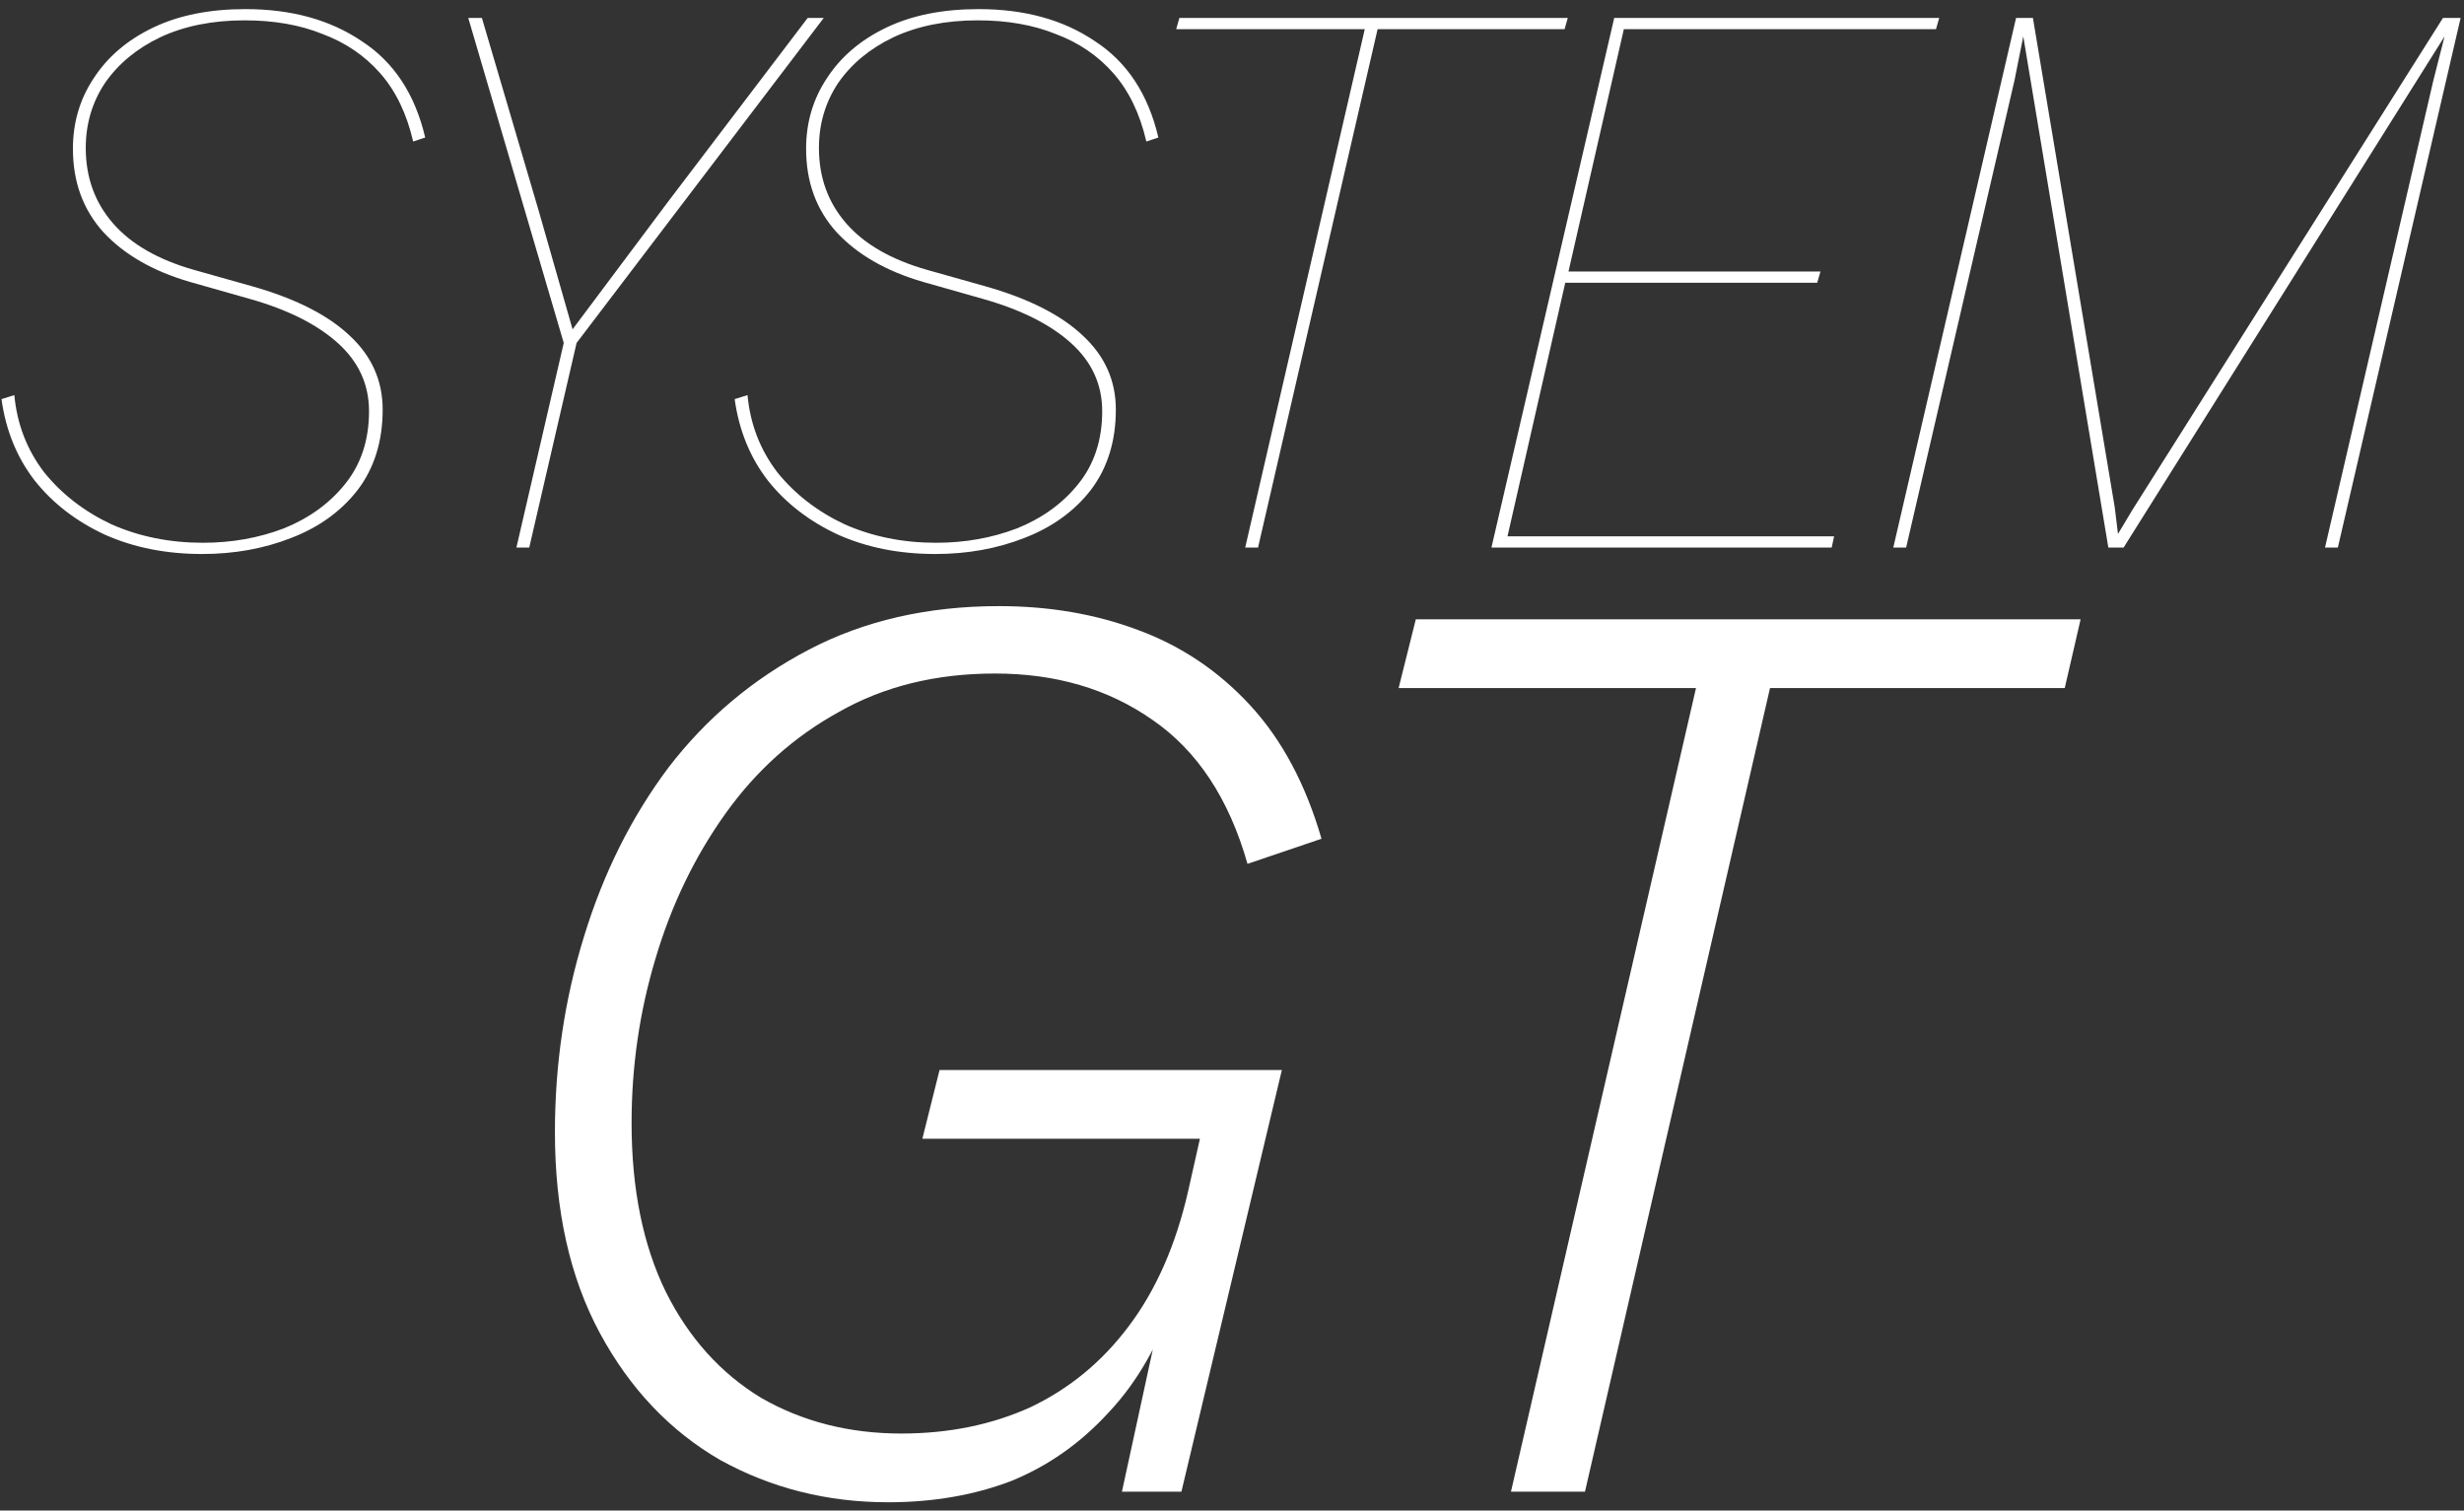 <svg width="261" height="160" viewBox="0 0 261 160" fill="none" xmlns="http://www.w3.org/2000/svg">
<rect x="0" y="0" width="261" height="160" fill="#333333" stroke="none"/>
<path d="M21.409 58.68C17.612 58.68 14.184 58 11.124 56.64C8.064 55.223 5.57 53.297 3.644 50.86C1.774 48.423 0.612 45.562 0.159 42.275L1.519 41.85C1.802 44.91 2.85 47.63 4.664 50.01C6.534 52.333 8.914 54.175 11.804 55.535C14.75 56.838 17.98 57.49 21.494 57.49C24.554 57.49 27.415 56.98 30.079 55.96C32.742 54.883 34.895 53.325 36.539 51.285C38.239 49.188 39.089 46.61 39.089 43.55C39.089 40.717 37.984 38.308 35.774 36.325C33.564 34.342 30.447 32.783 26.424 31.65L20.134 29.865C16.224 28.732 13.164 26.975 10.954 24.595C8.8 22.215 7.724 19.268 7.724 15.755C7.724 12.978 8.46 10.485 9.934 8.275C11.407 6.008 13.504 4.223 16.224 2.92C18.944 1.617 22.202 0.965 25.999 0.965C30.872 0.965 34.98 2.098 38.324 4.365C41.724 6.575 43.962 9.975 45.039 14.565L43.764 14.99C43.084 12.043 41.922 9.635 40.279 7.765C38.635 5.895 36.595 4.507 34.159 3.6C31.779 2.637 29.03 2.155 25.914 2.155C22.514 2.155 19.539 2.75 16.989 3.94C14.495 5.13 12.54 6.745 11.124 8.785C9.764 10.825 9.084 13.12 9.084 15.67C9.084 18.787 10.047 21.45 11.974 23.66C13.9 25.87 16.762 27.513 20.559 28.59L26.594 30.29C31.24 31.593 34.725 33.35 37.049 35.56C39.372 37.713 40.534 40.32 40.534 43.38C40.534 46.723 39.655 49.557 37.899 51.88C36.142 54.147 33.79 55.847 30.844 56.98C27.954 58.113 24.809 58.68 21.409 58.68ZM54.7 58L59.715 36.325L49.6 1.9H51.045L57.08 22.385L60.65 34.88L70.765 21.365L85.555 1.9H87.255L61.075 36.325L56.06 58H54.7ZM99.071 58.68C95.274 58.68 91.846 58 88.786 56.64C85.726 55.223 83.232 53.297 81.306 50.86C79.436 48.423 78.274 45.562 77.821 42.275L79.181 41.85C79.464 44.91 80.512 47.63 82.326 50.01C84.196 52.333 86.576 54.175 89.466 55.535C92.412 56.838 95.642 57.49 99.156 57.49C102.216 57.49 105.077 56.98 107.741 55.96C110.404 54.883 112.557 53.325 114.201 51.285C115.901 49.188 116.751 46.61 116.751 43.55C116.751 40.717 115.646 38.308 113.436 36.325C111.226 34.342 108.109 32.783 104.086 31.65L97.796 29.865C93.886 28.732 90.826 26.975 88.616 24.595C86.462 22.215 85.386 19.268 85.386 15.755C85.386 12.978 86.122 10.485 87.596 8.275C89.069 6.008 91.166 4.223 93.886 2.92C96.606 1.617 99.864 0.965 103.661 0.965C108.534 0.965 112.642 2.098 115.986 4.365C119.386 6.575 121.624 9.975 122.701 14.565L121.426 14.99C120.746 12.043 119.584 9.635 117.941 7.765C116.297 5.895 114.257 4.507 111.821 3.6C109.441 2.637 106.692 2.155 103.576 2.155C100.176 2.155 97.201 2.75 94.651 3.94C92.157 5.13 90.202 6.745 88.786 8.785C87.426 10.825 86.746 13.12 86.746 15.67C86.746 18.787 87.709 21.45 89.636 23.66C91.562 25.87 94.424 27.513 98.221 28.59L104.256 30.29C108.902 31.593 112.387 33.35 114.711 35.56C117.034 37.713 118.196 40.32 118.196 43.38C118.196 46.723 117.317 49.557 115.561 51.88C113.804 54.147 111.452 55.847 108.506 56.98C105.616 58.113 102.471 58.68 99.071 58.68ZM166.068 1.9L165.728 3.09H145.923L133.258 58H131.898L144.563 3.09H124.588L124.928 1.9H166.068ZM157.981 58L170.986 1.9H205.411L205.071 3.09H172.006L166.141 28.76H192.831L192.491 29.95H165.801L159.681 56.81H194.276L194.021 58H157.981ZM200.547 58L213.552 1.9H215.337L224.007 53.75L224.347 56.555L225.877 54.005L258.772 1.9H260.642L247.637 58H246.277L257.752 8.53L258.942 3.855L224.942 58H223.327L214.317 3.855L213.382 8.53L201.907 58H200.547ZM94.061 159.12C87.621 159.12 81.695 157.627 76.281 154.64C70.961 151.56 66.715 147.08 63.541 141.2C60.368 135.32 58.781 128.227 58.781 119.92C58.781 112.733 59.808 105.827 61.861 99.2C63.915 92.48 66.901 86.507 70.821 81.28C74.835 76.053 79.781 71.9 85.661 68.82C91.541 65.74 98.261 64.2 105.821 64.2C111.141 64.2 116.041 65.04 120.521 66.72C125.095 68.4 129.061 71.06 132.421 74.7C135.781 78.34 138.301 83.053 139.981 88.84L132.141 91.5C130.181 84.593 126.821 79.507 122.061 76.24C117.395 72.973 111.841 71.34 105.401 71.34C99.148 71.34 93.641 72.693 88.881 75.4C84.121 78.013 80.108 81.607 76.841 86.18C73.575 90.753 71.101 95.887 69.421 101.58C67.741 107.18 66.901 112.967 66.901 118.94C66.901 125.94 68.115 131.913 70.541 136.86C72.968 141.713 76.328 145.447 80.621 148.06C85.008 150.58 89.955 151.84 95.461 151.84C100.501 151.84 105.075 150.907 109.181 149.04C113.288 147.08 116.741 144.233 119.541 140.5C122.435 136.673 124.535 131.913 125.841 126.22L127.101 120.62H97.701L99.521 113.34H135.781L125.141 158H118.841L123.461 136.72L124.581 137C122.901 142.133 120.521 146.333 117.441 149.6C114.455 152.867 111.001 155.293 107.081 156.88C103.161 158.373 98.821 159.12 94.061 159.12ZM220.389 65.6L218.709 72.88H187.489L167.889 158H160.049L179.649 72.88H148.149L149.969 65.6H220.389Z" fill="white"/>
</svg>
